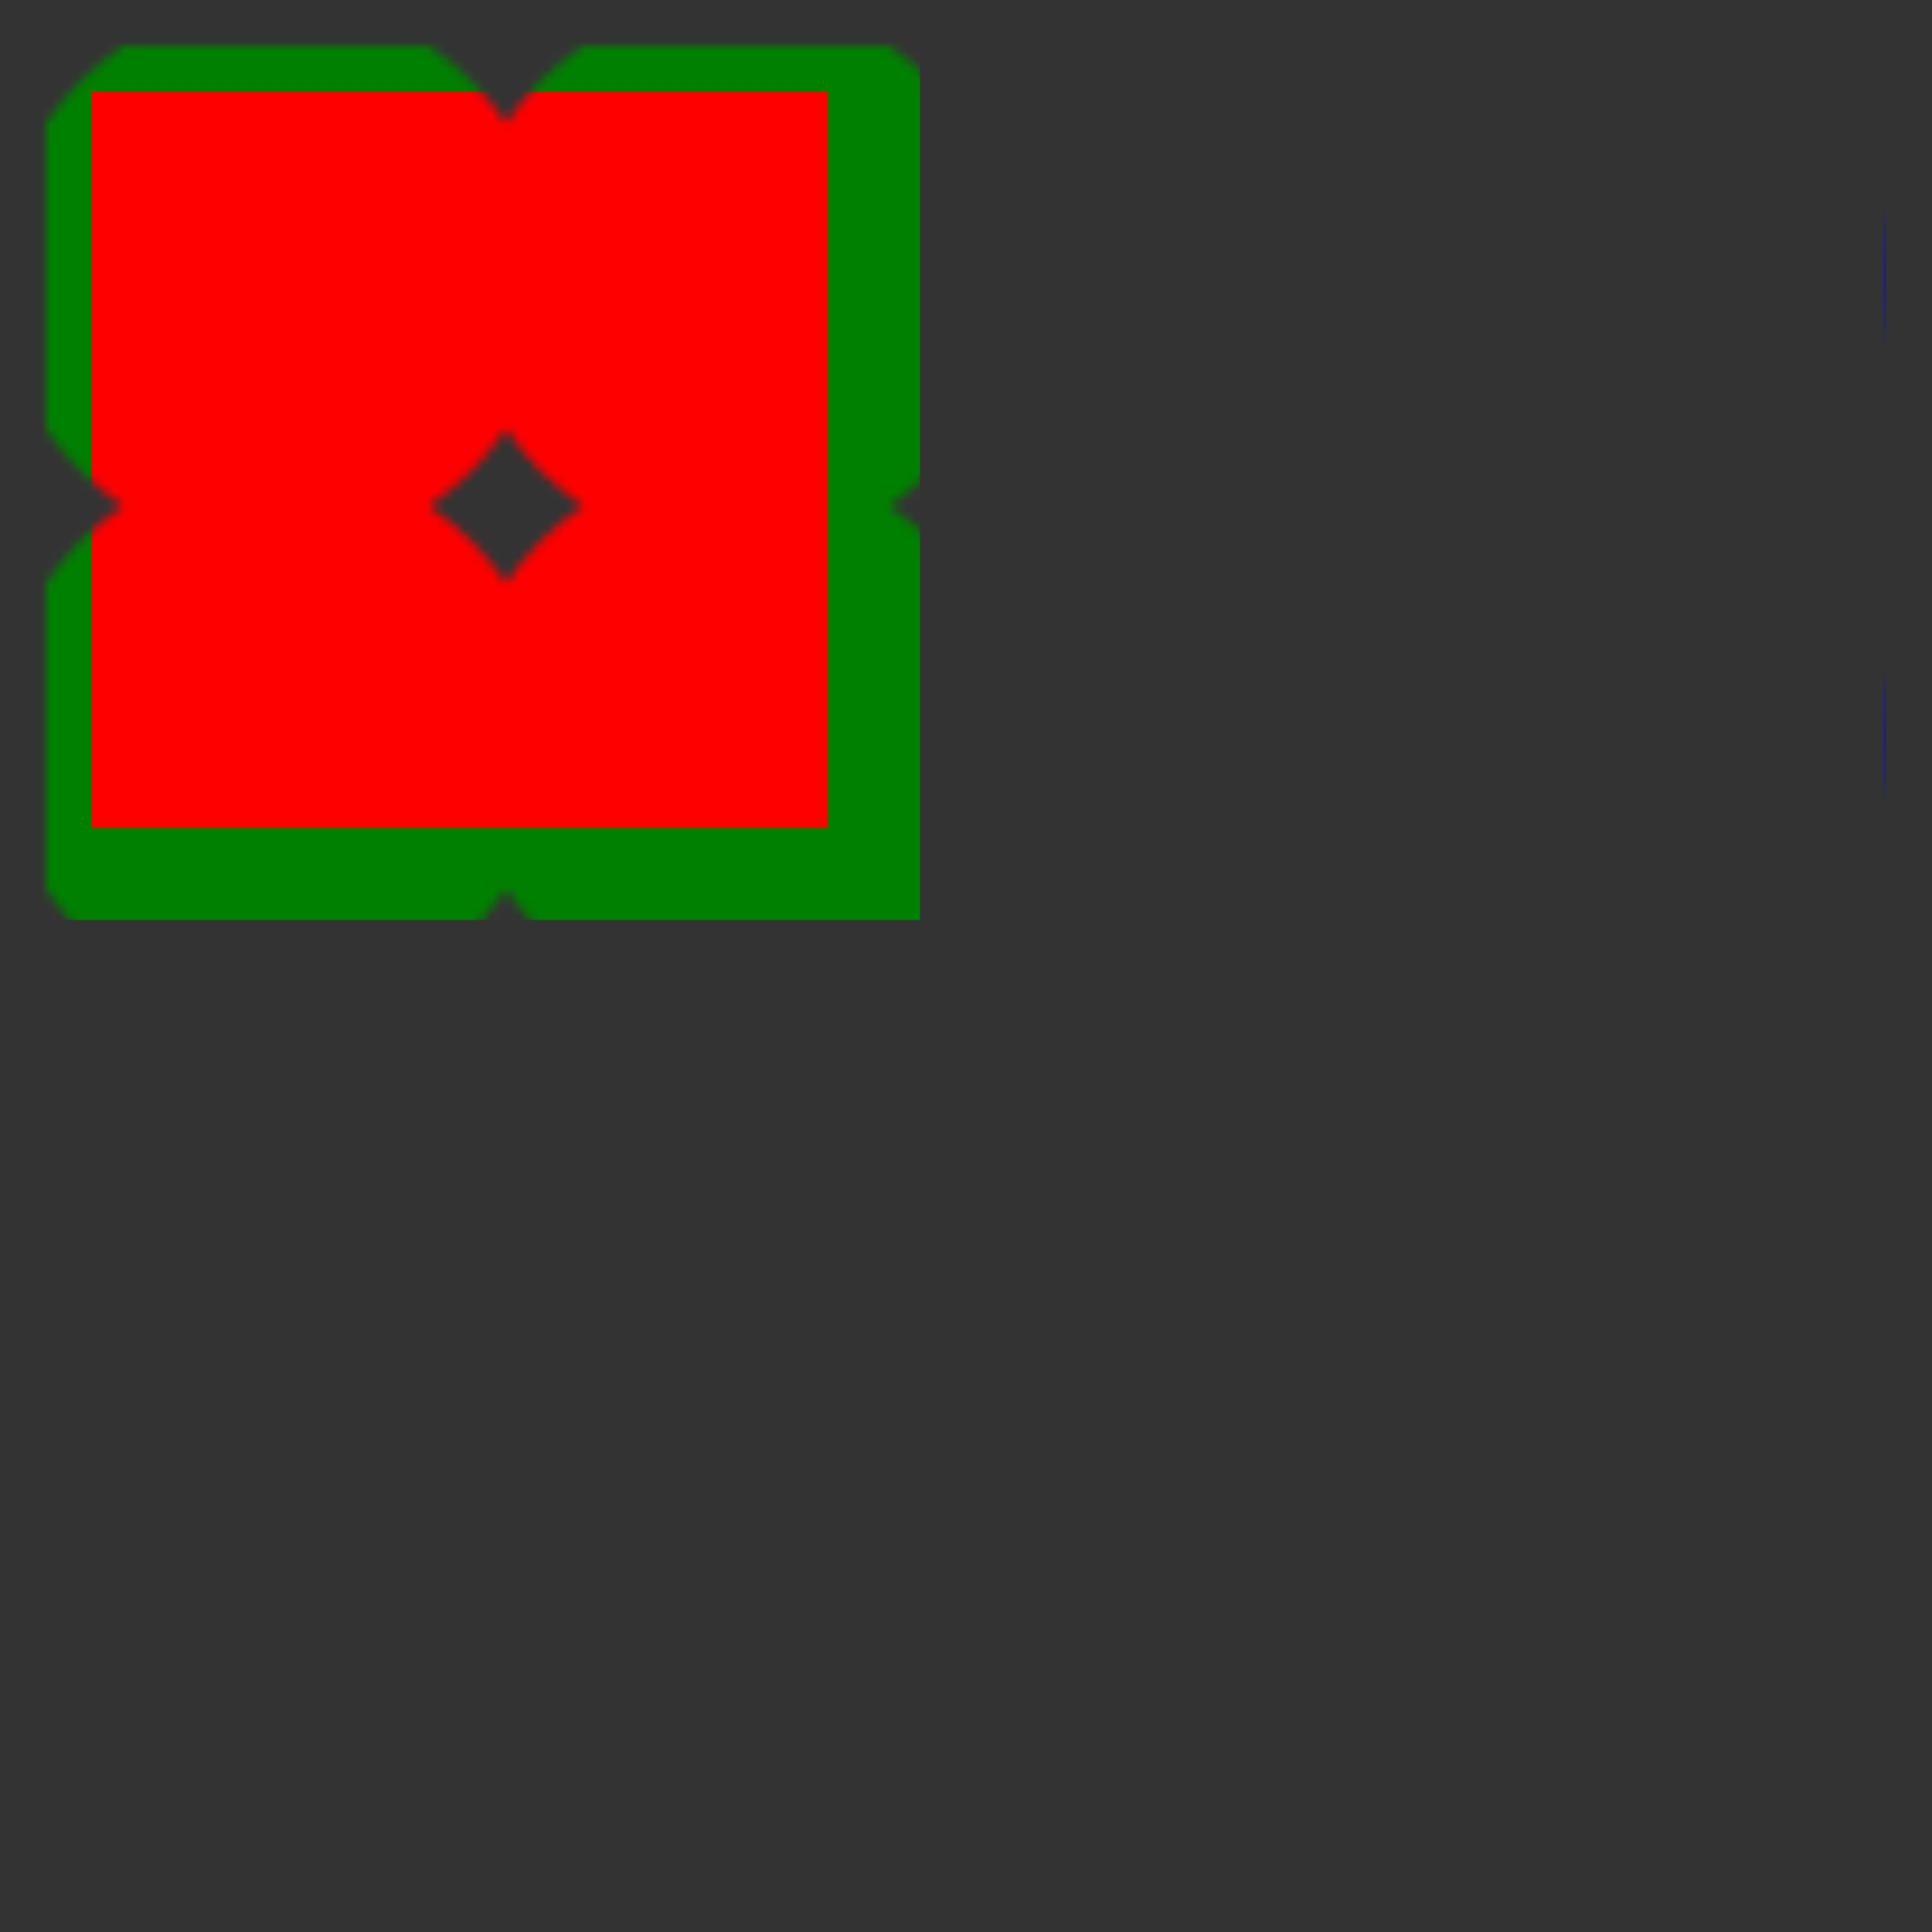 <?xml version="1.0" standalone="no" ?>
<svg xmlns="http://www.w3.org/2000/svg" xmlns:xlink="http://www.w3.org/1999/xlink" viewBox="0 0 210 210">
  <rect x="0" y="0" width="210" height="210" fill="#333333" stroke="none"/>
  <mask id="myMask1">
    <!-- Everything under a white pixel will be visible -->
    <circle cx="25" cy="25" r="30" fill="red" opacity="1" />
    <circle cx="75" cy="25" r="30" fill="green" opacity="1" />
    <circle cx="25" cy="75" r="30" fill="blue" opacity="1" />
    <circle cx="75" cy="75" r="30" fill="purple" opacity="1" />
  </mask>
  <mask id="myMask2">
    <g transform="translate(100 0)" >
      <!-- Everything under a white pixel will be visible -->
      <circle cx="25" cy="25" r="30" fill="red" opacity="0.9" />
      <circle cx="75" cy="25" r="30" fill="green" opacity="0.9" />
      <circle cx="25" cy="75" r="30" fill="blue" opacity="0.9" />
      <circle cx="75" cy="75" r="30" fill="purple" opacity="0.9" />
    </g>
  </mask>
  <mask id="myMask3" transform="translate(100 0)">
    <g transform="translate(0 100)" >
      <!-- Everything under a white pixel will be visible -->
      <circle cx="25" cy="25" r="30" fill="rgba(255, 0, 0, 0.9)" opacity="0.9" />
      <circle cx="75" cy="25" r="30" fill="rgba(0, 255, 0, 0.9)" opacity="0.9" />
      <circle cx="25" cy="75" r="30" fill="rgba(0, 0, 255, 0.9)" opacity="0.9" />
      <circle cx="75" cy="75" r="30" fill="rgba(128, 0, 128, 0.9)" opacity="0.9" />
    </g>
  </mask>
  <mask id="myMask4" transform="translate(100 0)">
    <g transform="translate(100 100)" >
      <!-- Everything under a white pixel will be visible -->
      <circle cx="25" cy="25" r="30" fill="rgba(255, 0, 0, 0.9)" opacity="1" />
      <circle cx="75" cy="25" r="30" fill="rgba(0, 255, 0, 0.9)" opacity="1" />
      <circle cx="25" cy="75" r="30" fill="rgba(0, 0, 255, 0.9)" opacity="1" />
      <circle cx="75" cy="75" r="30" fill="rgba(128, 0, 128, 0.9)" opacity="1" />
    </g>
  </mask>
  <!-- with this mask applied, we "punch" a heart shape hole into the circle -->
  <rect x="5" y="5" width="90" height="90" fill="red" stroke="green" stroke-width="10" mask="url(#myMask1)" />
  <rect x="110" y="5" width="90" height="90" fill="green" stroke="blue" stroke-width="10" mask="url(#myMask2)" />
  <rect x="5" y="110" width="90" height="90" fill="blue" stroke="red" stroke-width="10" mask="url(#myMask3)" />
  <rect x="110" y="110" width="90" height="90" fill="purple" stroke="yellow" stroke-width="10" mask="url(#myMask4)" />
</svg>
